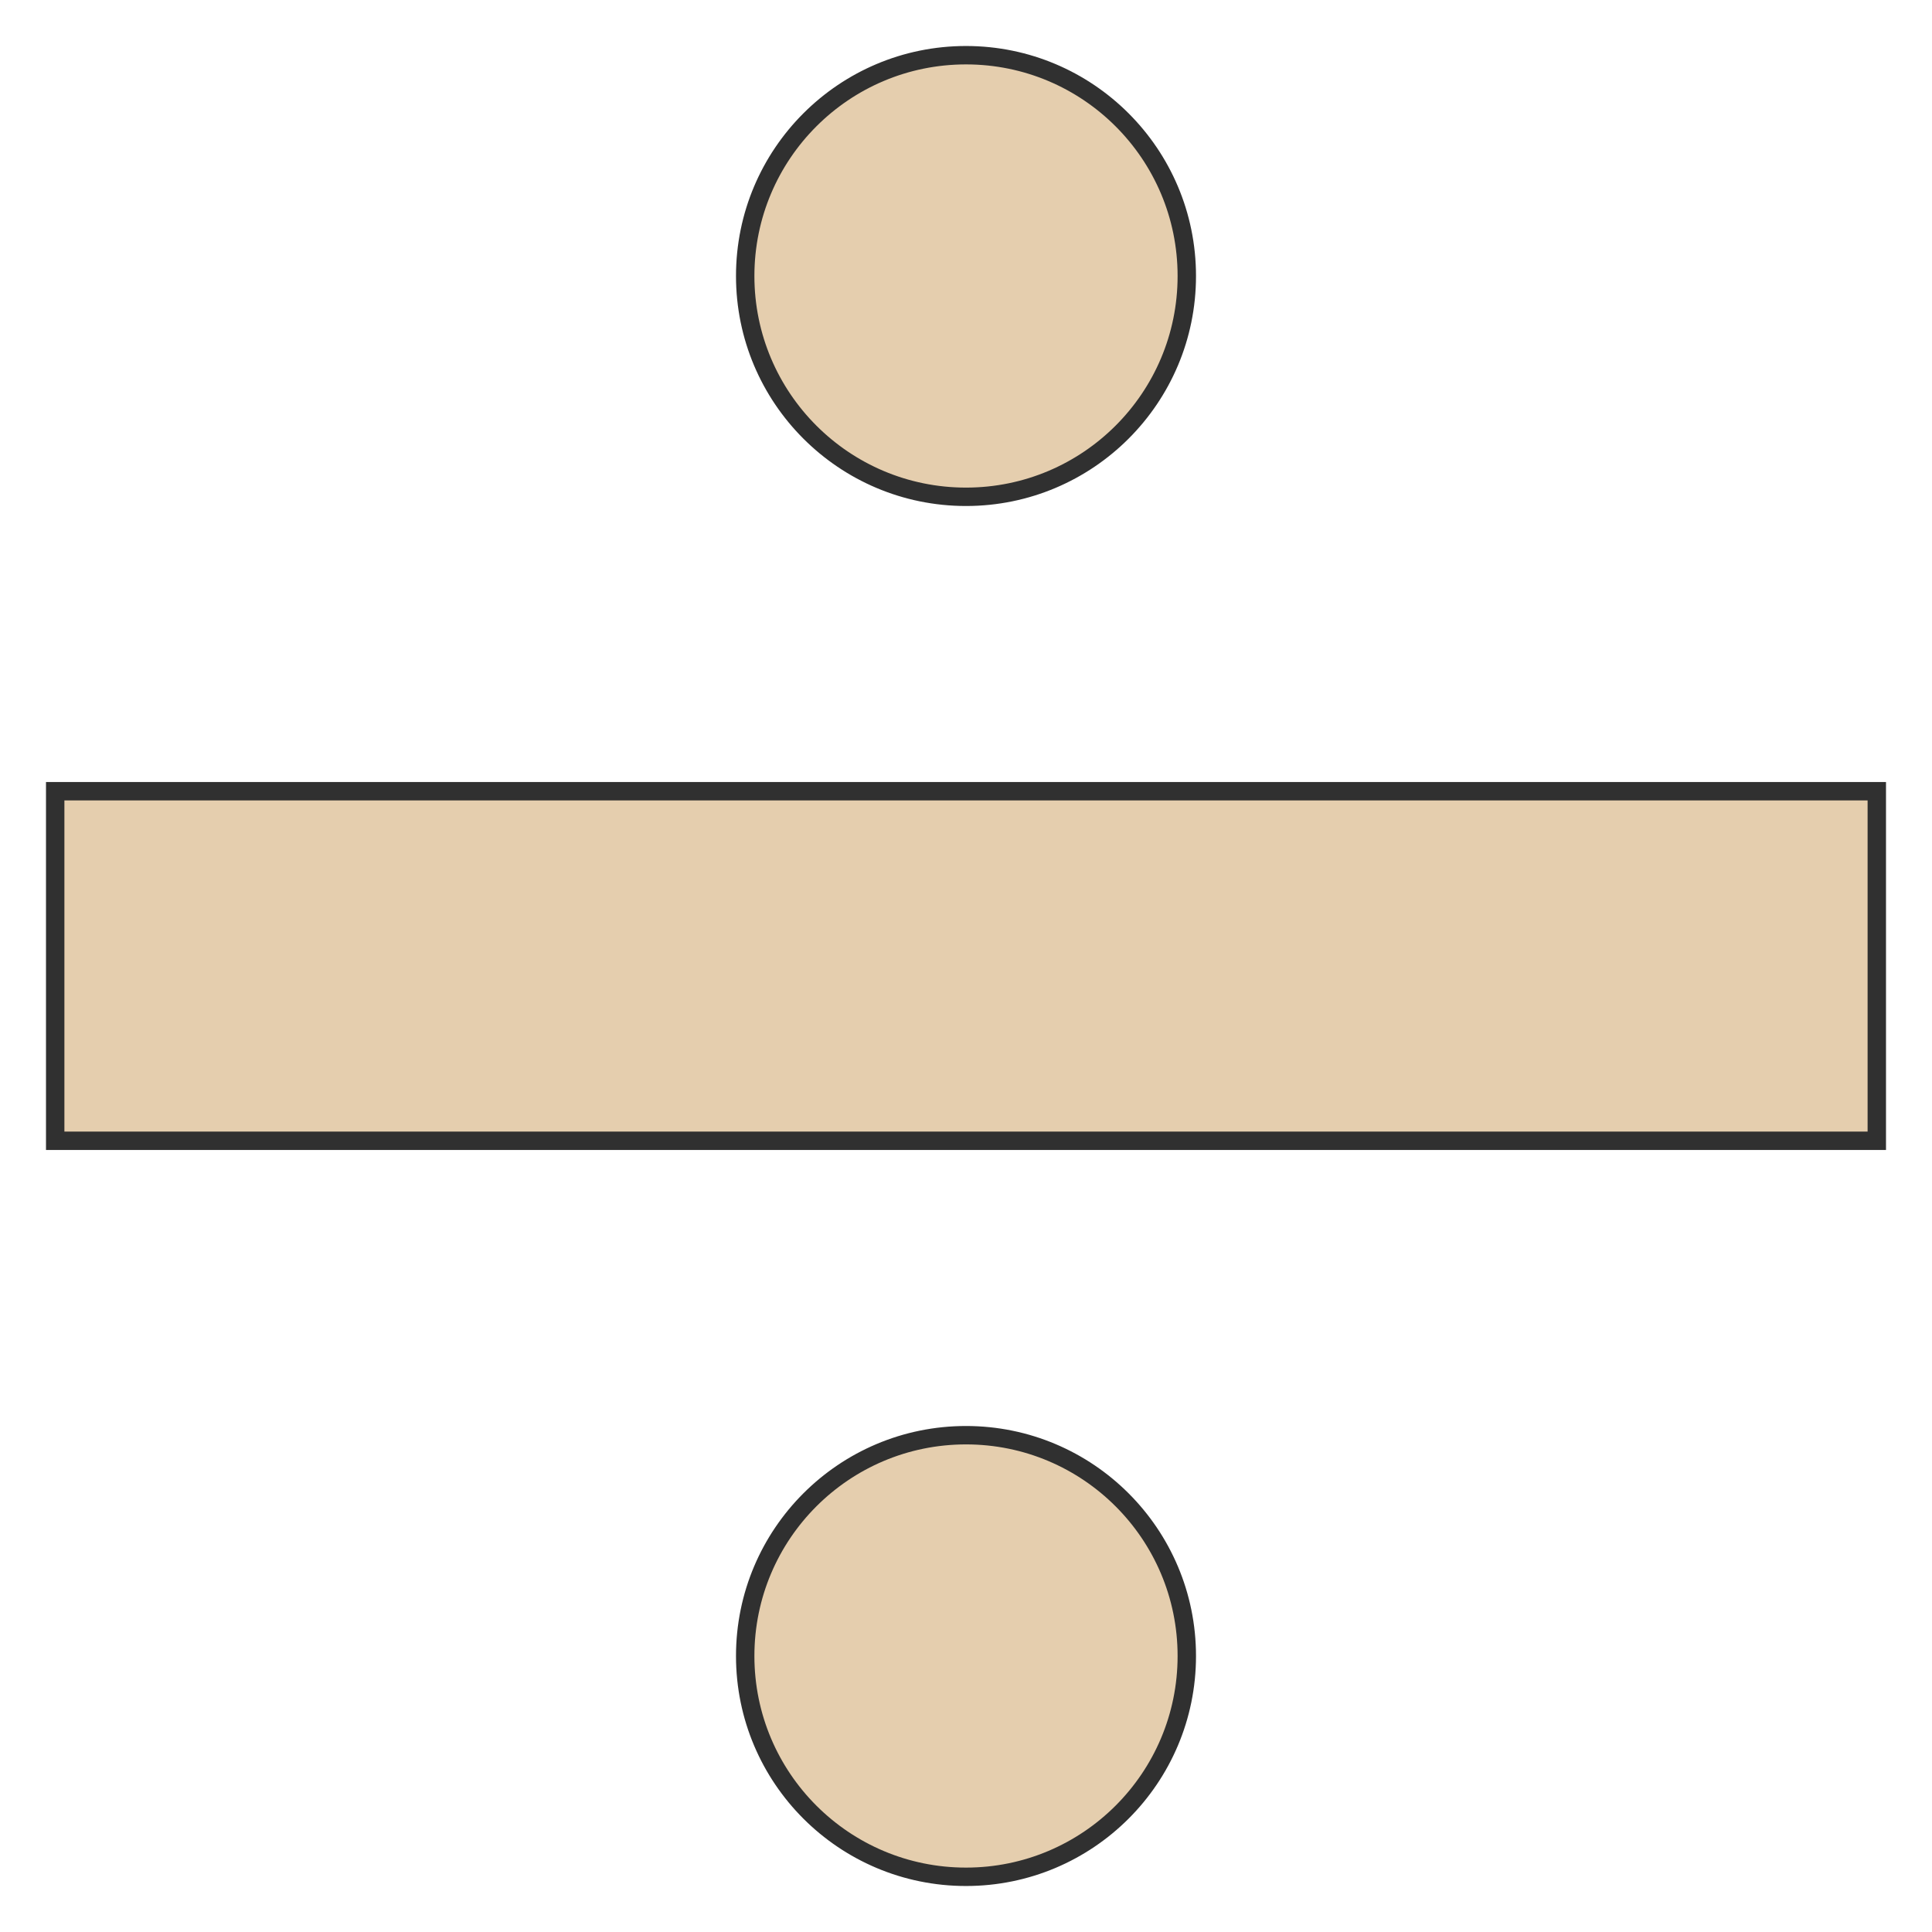 <svg width="42" height="42" viewBox="0 0 42 42" fill="none" xmlns="http://www.w3.org/2000/svg">
<rect x="40.8" y="17.2" width="7.6" height="39.6" transform="rotate(90 40.8 17.2)" fill="#E5CEAE" stroke="#303030" stroke-width="0.4"/>
<circle cx="21" cy="6" r="4.8" fill="#E5CEAE" stroke="#303030" stroke-width="0.4"/>
<circle cx="21" cy="36" r="4.8" fill="#E5CEAE" stroke="#303030" stroke-width="0.4"/>
</svg>

